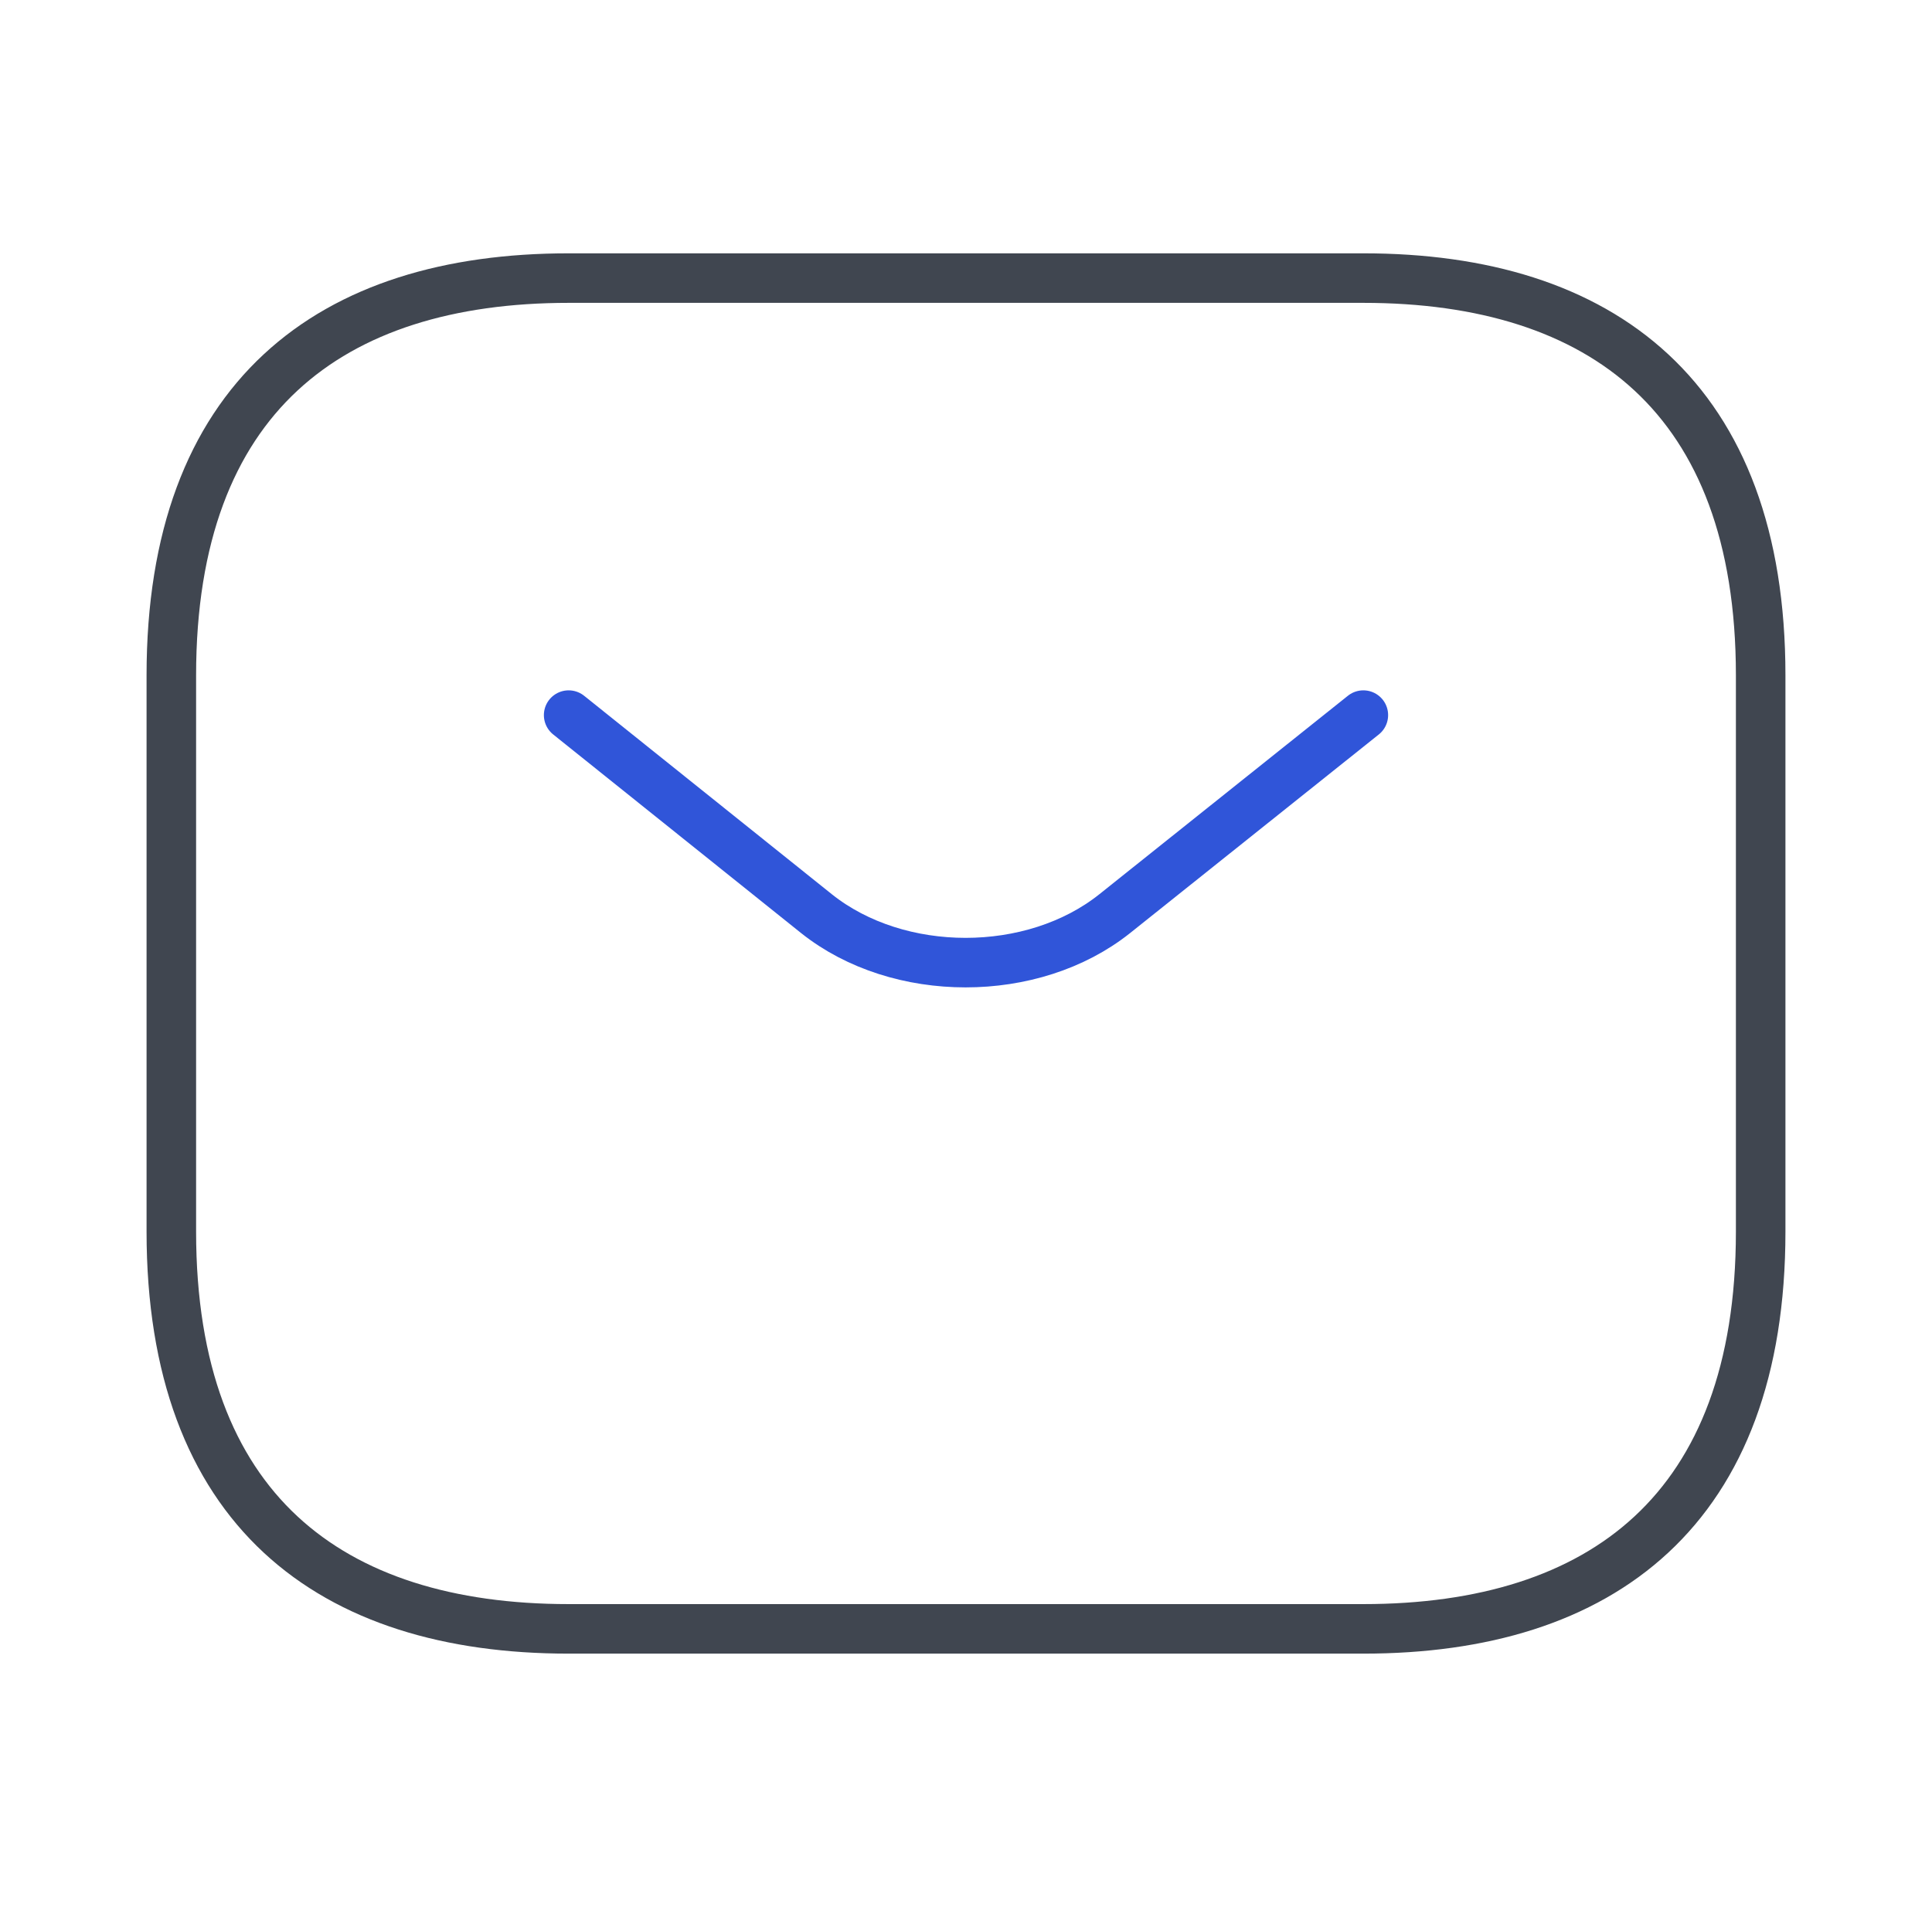 <svg width="78" height="77" viewBox="0 0 78 77" fill="none" xmlns="http://www.w3.org/2000/svg">
<path d="M55.042 65.771H22.958C13.333 65.771 6.917 60.958 6.917 49.729V27.271C6.917 16.042 13.333 11.229 22.958 11.229H55.042C64.667 11.229 71.083 16.042 71.083 27.271V49.729C71.083 60.958 64.667 65.771 55.042 65.771Z" stroke="#404650" stroke-width="2" stroke-miterlimit="10" stroke-linecap="round" stroke-linejoin="round"/>
<path d="M55.042 28.875L44.999 36.896C41.695 39.527 36.273 39.527 32.968 36.896L22.958 28.875" stroke="#3055D9" stroke-width="2" stroke-miterlimit="10" stroke-linecap="round" stroke-linejoin="round"/>
</svg>
